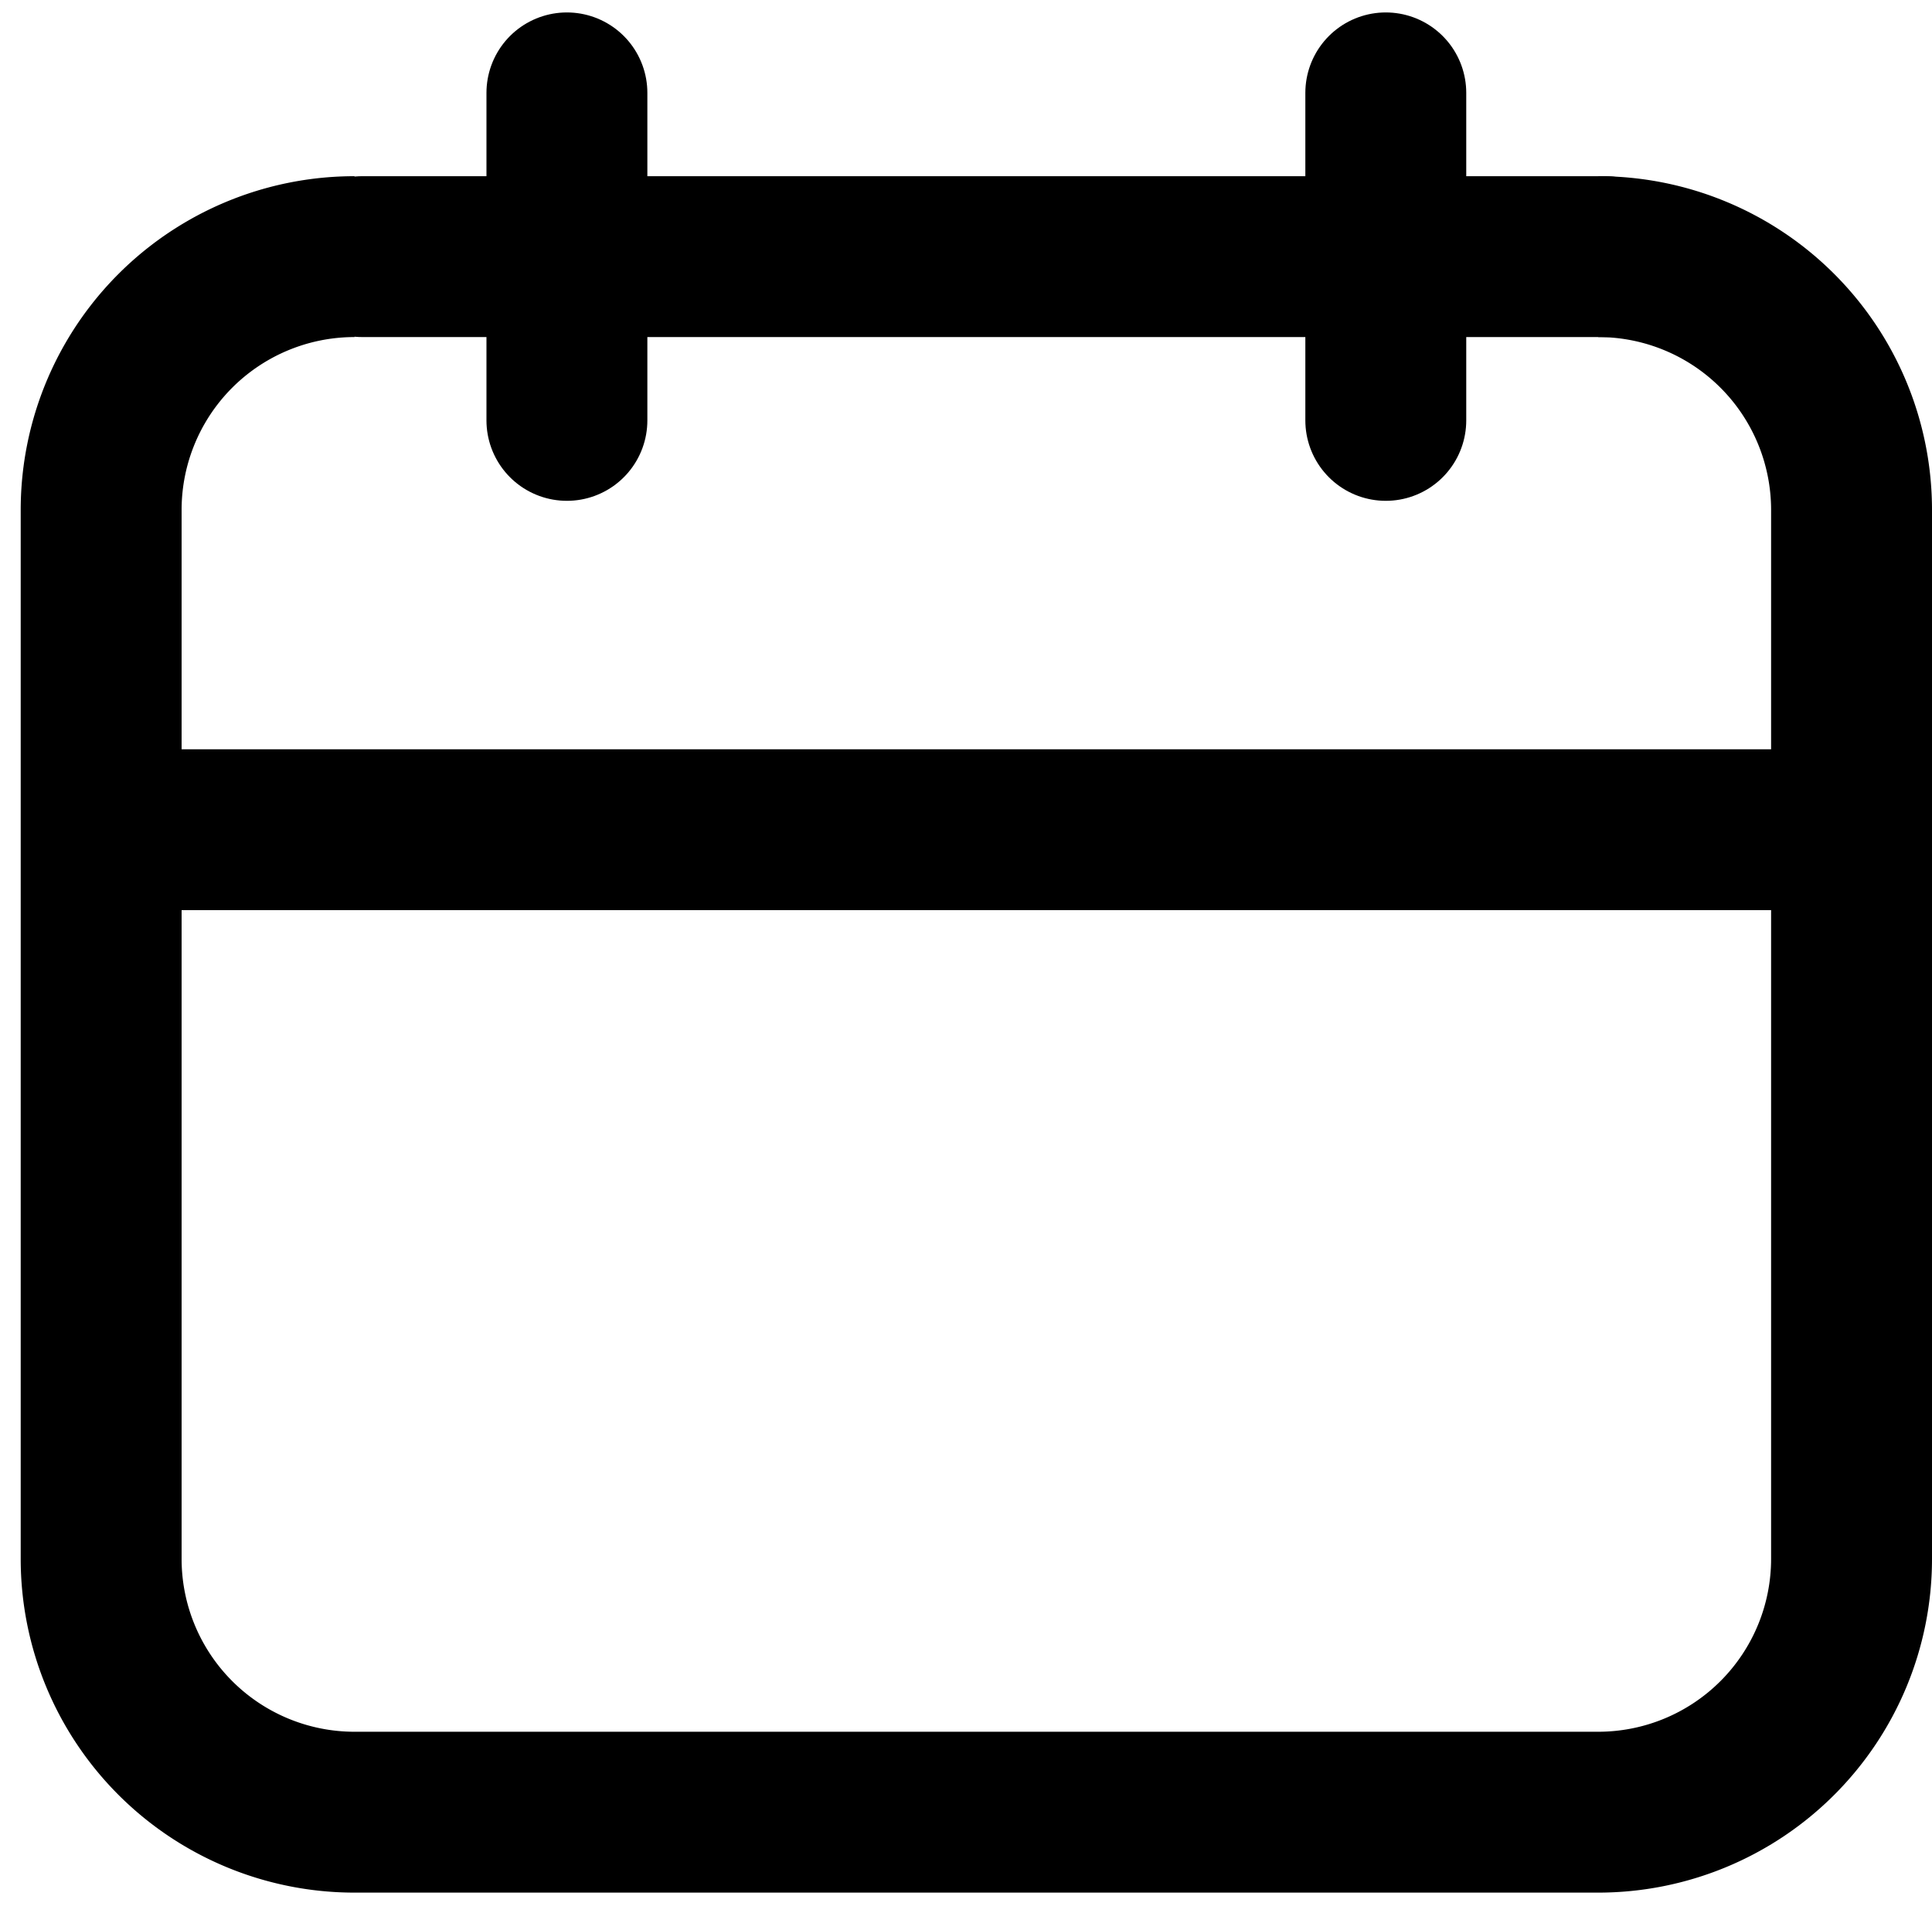 <svg id="icon-16-midium-schedule" xmlns="http://www.w3.org/2000/svg" width="18.011" height="18" viewBox="0 0 18.011 18">
  <g id="그룹_362" data-name="그룹 362" transform="translate(0.943 0.866)">
    <g id="그룹_358" data-name="그룹 358">
      <path id="패스_344" data-name="패스 344" d="M65.269,328a2.362,2.362,0,0,1,2.361,2.362v9.781a2.362,2.362,0,0,1-2.361,2.362H53.674a2.362,2.362,0,0,1-2.362-2.362v-9.781A2.362,2.362,0,0,1,53.674,328" transform="translate(-51.312 -326.473)" fill="none" stroke="#000" stroke-linejoin="round" stroke-width="1.5"/>
      <line id="선_117" data-name="선 117" x2="11.588" transform="translate(2.433 1.527)" fill="none" stroke="#000" stroke-linecap="round" stroke-linejoin="round" stroke-width="1.5"/>
      <line id="선_118" data-name="선 118" x2="15.268" transform="translate(0.525 6.871)" fill="none" stroke="#000" stroke-linecap="round" stroke-linejoin="round" stroke-width="1.5"/>
      <line id="선_119" data-name="선 119" y1="3.054" transform="translate(4.342)" fill="none" stroke="#000" stroke-linecap="round" stroke-linejoin="round" stroke-width="1.5"/>
      <line id="선_120" data-name="선 120" y1="3.054" transform="translate(11.976)" fill="none" stroke="#000" stroke-linecap="round" stroke-linejoin="round" stroke-width="1.5"/>
    </g>
  </g>
  <rect id="사각형_235" data-name="사각형 235" width="18" height="18" fill="none"/>
</svg>
